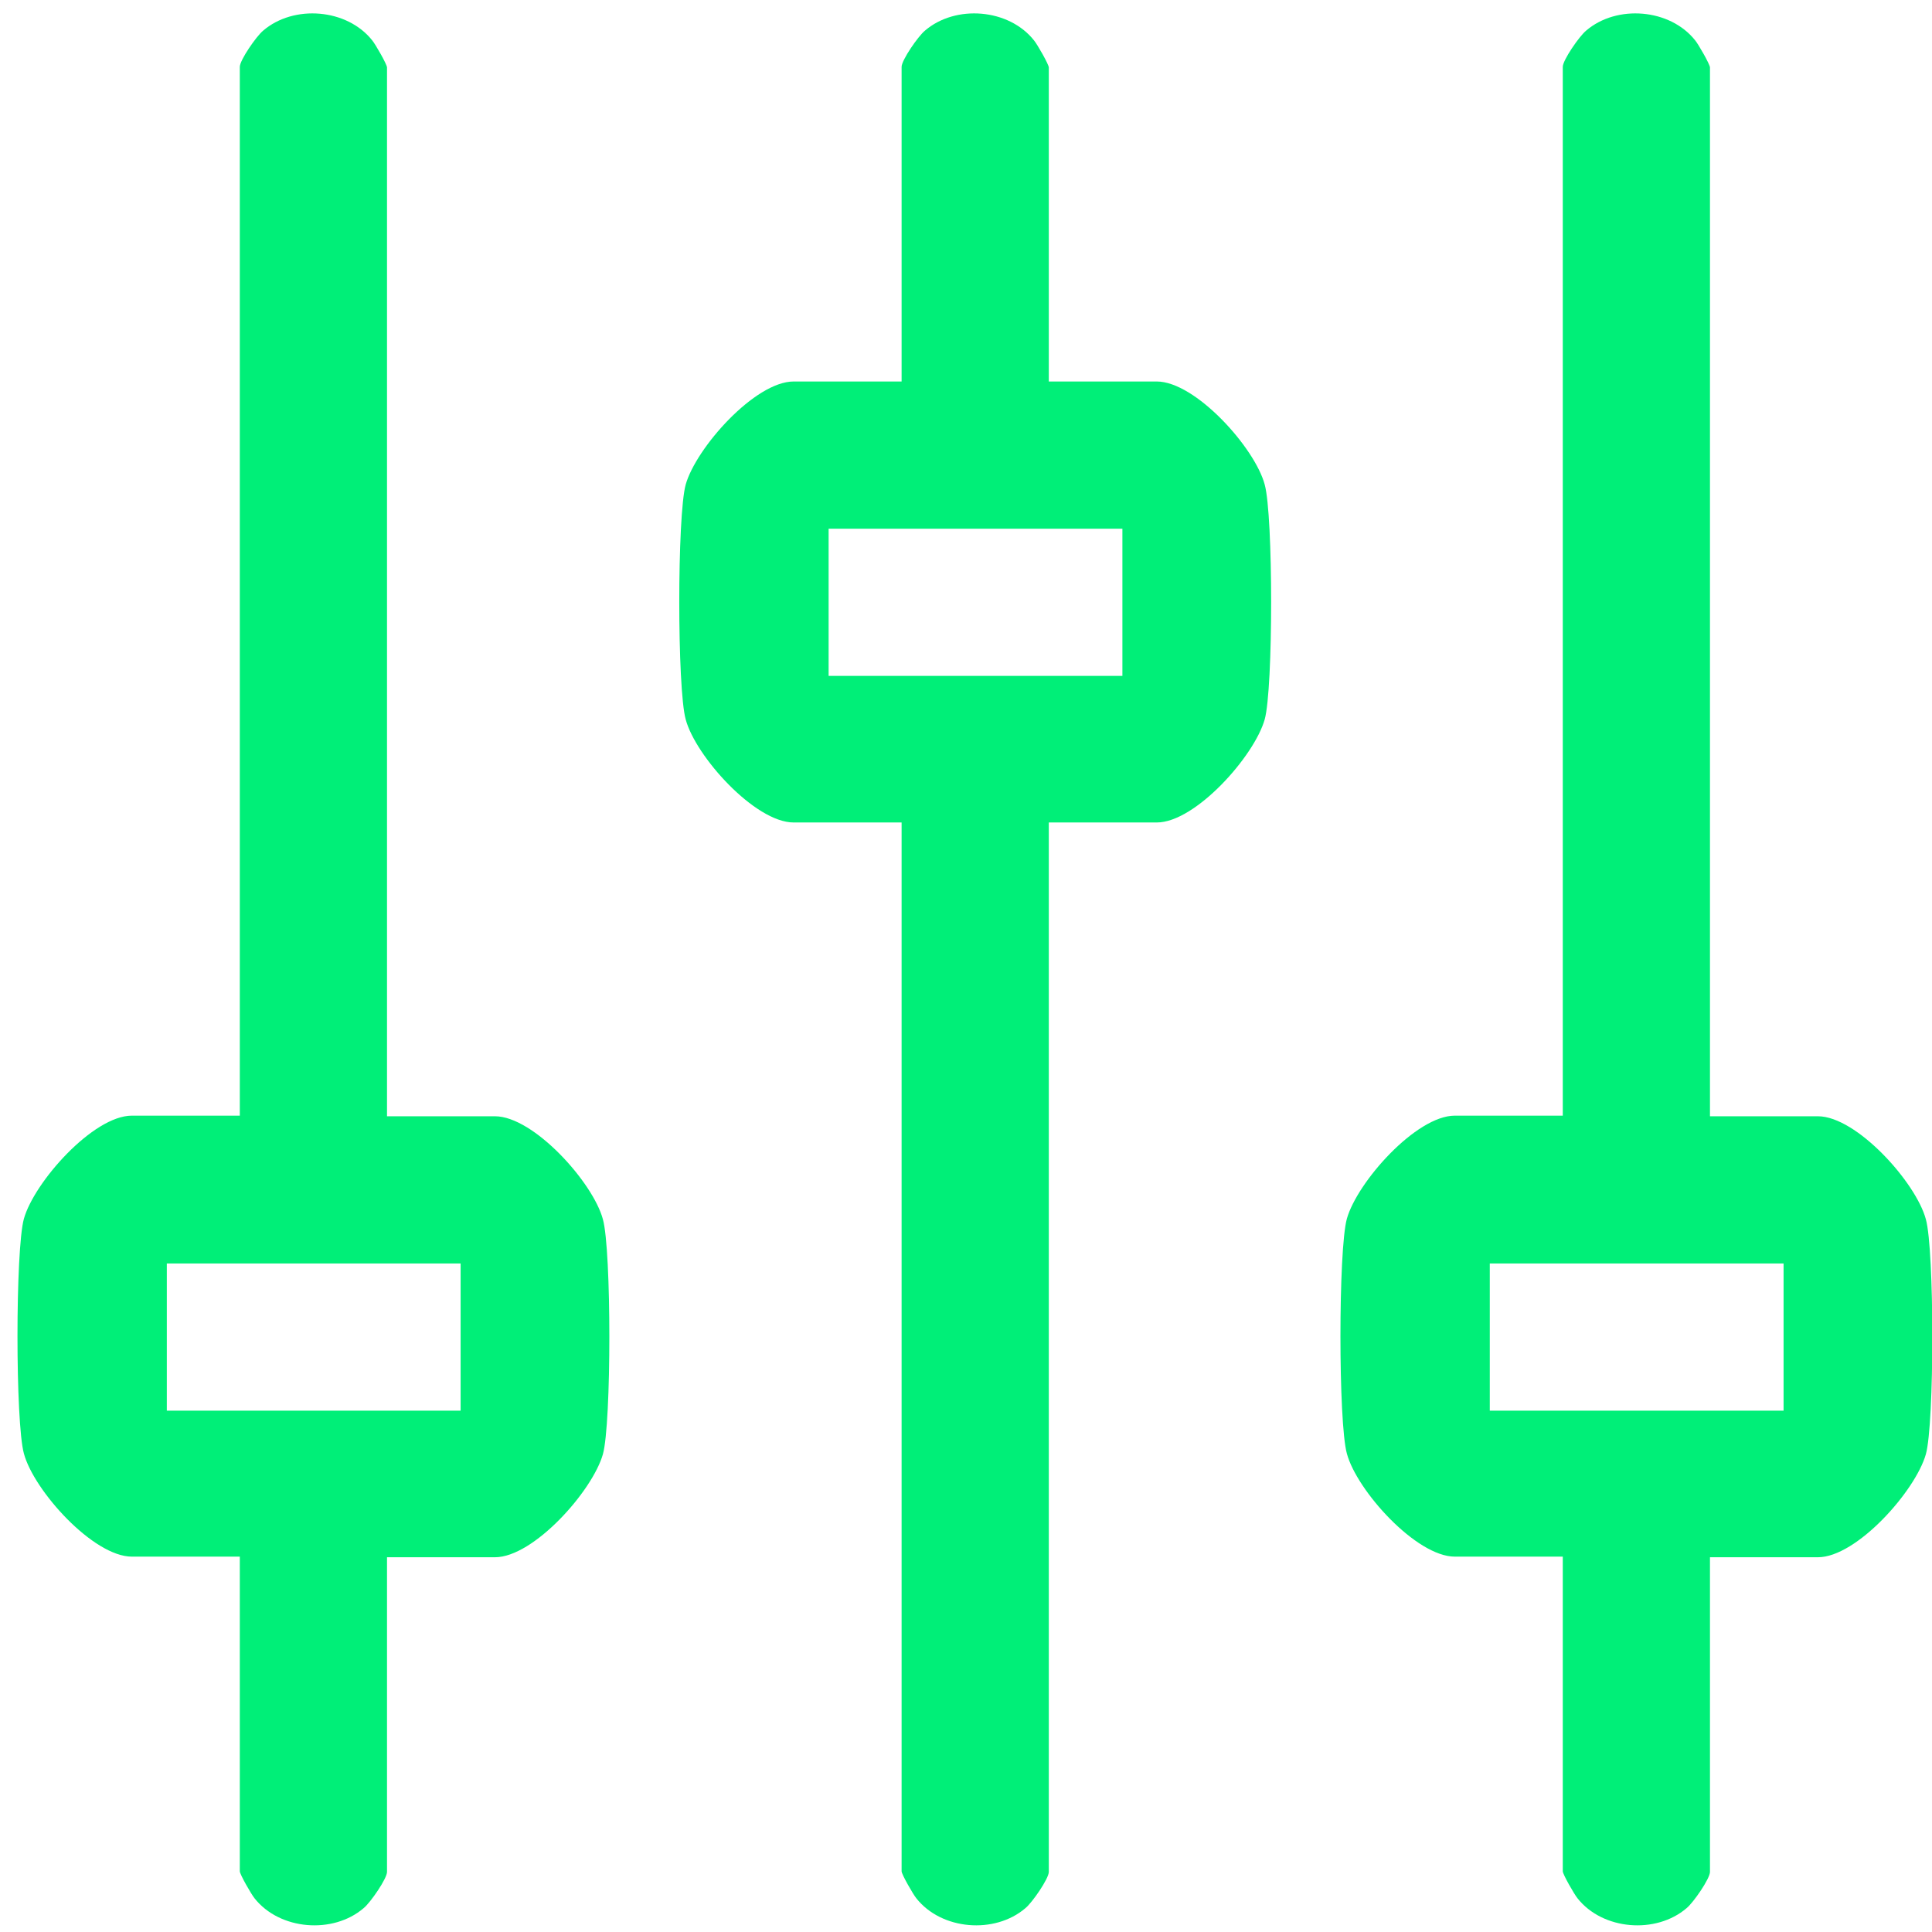 <?xml version="1.0" encoding="UTF-8"?>
<svg id="Layer_1" data-name="Layer 1" xmlns="http://www.w3.org/2000/svg" viewBox="0 0 31.5 31.5">
  <defs>
    <style>
      .cls-1 {
        fill: #00ef78;
      }
    </style>
  </defs>
  <g id="bLJ8pu">
    <g>
      <path class="cls-1" d="M6.31,18.2h1.76c.63,0,1.6,1.08,1.76,1.68.14.5.14,3.33,0,3.83-.17.6-1.13,1.68-1.76,1.68h-1.76v5.13c0,.11-.27.5-.38.59-.5.43-1.37.36-1.78-.16-.05-.06-.24-.39-.24-.44v-5.13h-1.76c-.63,0-1.6-1.08-1.76-1.68-.14-.5-.14-3.33,0-3.83.17-.6,1.13-1.68,1.76-1.68h1.76V1.09c0-.11.27-.5.38-.59.5-.43,1.37-.36,1.78.16.05.06.24.39.24.44v17.11ZM7.51,20.6H2.72v2.4h4.79v-2.4Z"/>
      <path class="cls-1" d="M17.1,6.22h1.76c.63,0,1.6,1.08,1.76,1.68.14.5.14,3.33,0,3.83-.17.6-1.13,1.68-1.76,1.68h-1.76v17.11c0,.11-.27.5-.38.59-.5.43-1.37.36-1.78-.16-.05-.06-.24-.39-.24-.44V13.41h-1.76c-.63,0-1.6-1.08-1.76-1.68-.14-.5-.14-3.33,0-3.83.17-.6,1.13-1.68,1.76-1.68h1.76V1.09c0-.11.27-.5.38-.59.5-.43,1.37-.36,1.78.16.05.06.24.39.24.44v5.13ZM18.3,8.62h-4.79v2.4h4.79v-2.4Z"/>
      <path class="cls-1" d="M27.88,18.2h1.76c.63,0,1.6,1.08,1.76,1.68.14.5.14,3.33,0,3.83-.17.6-1.13,1.68-1.76,1.68h-1.76v5.13c0,.11-.27.5-.38.59-.5.43-1.37.36-1.78-.16-.05-.06-.24-.39-.24-.44v-5.13h-1.76c-.63,0-1.6-1.08-1.76-1.68-.14-.5-.14-3.33,0-3.83.17-.6,1.13-1.68,1.76-1.68h1.76V1.09c0-.11.27-.5.38-.59.5-.43,1.37-.36,1.78.16.05.06.24.39.24.44v17.11ZM29.08,20.6h-4.79v2.4h4.79v-2.4Z"/>
    </g>
  </g>
</svg>
